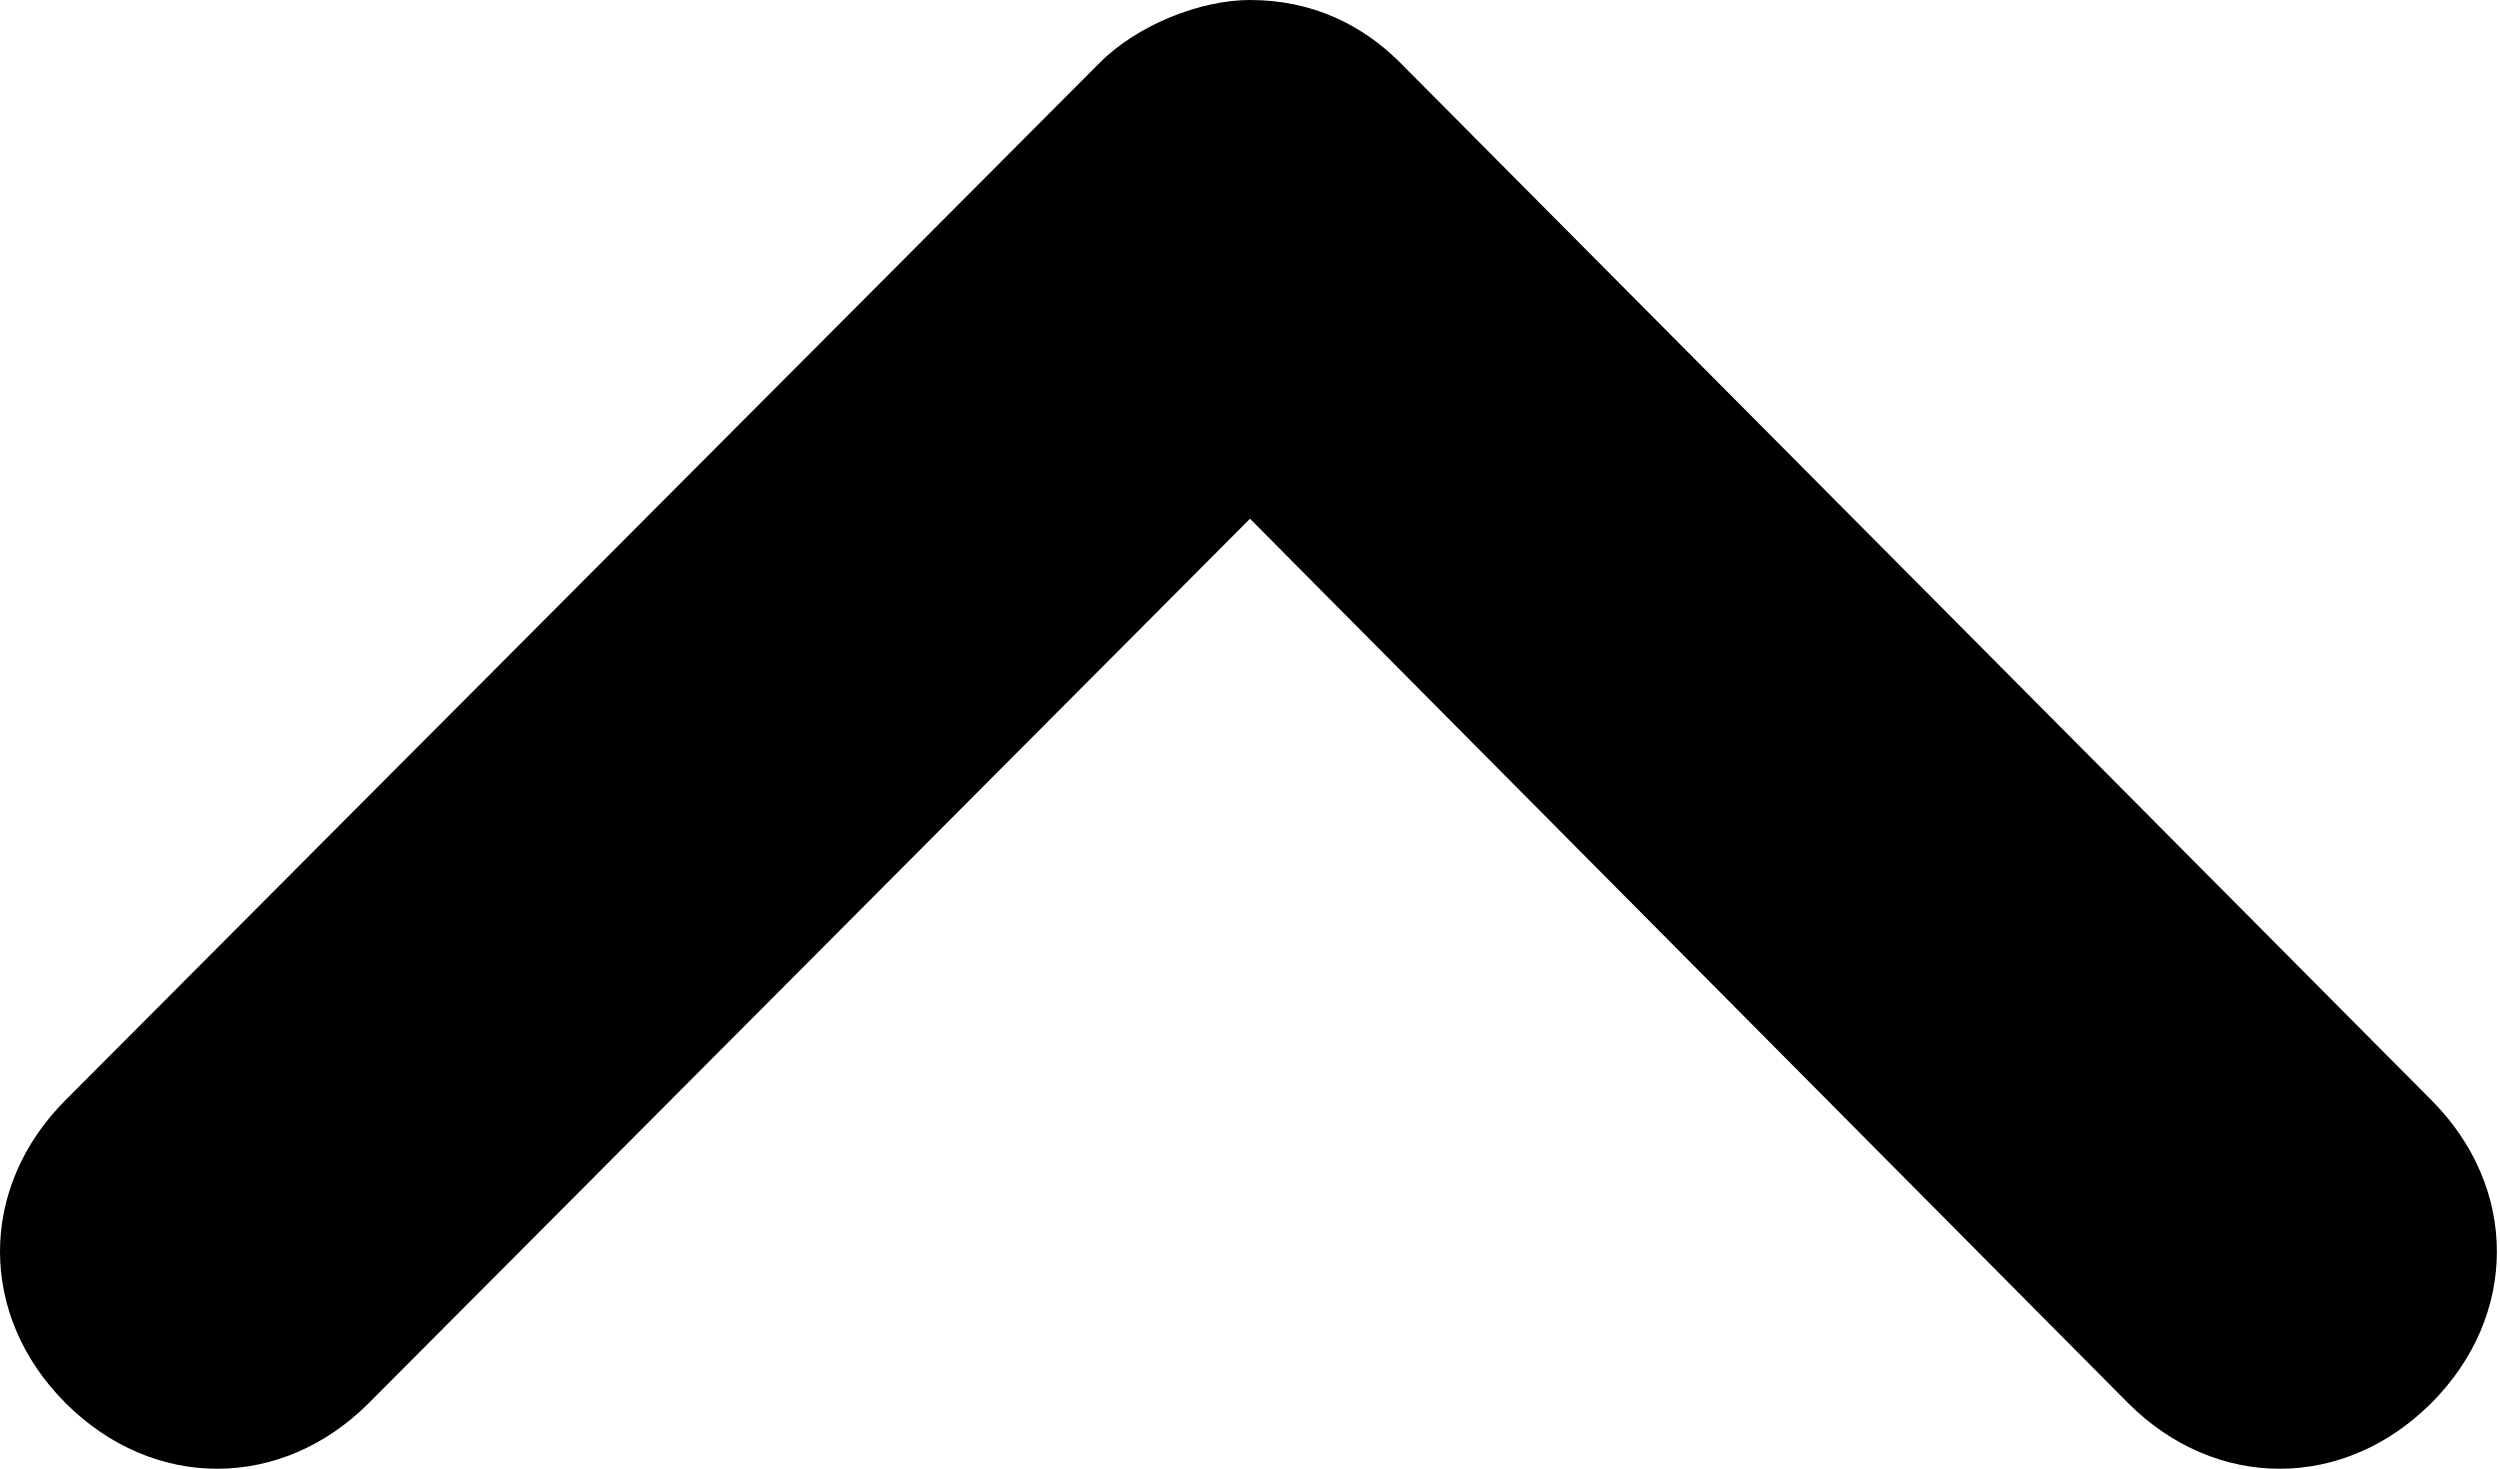 <svg xmlns="http://www.w3.org/2000/svg" viewBox="0 0 80 47"><path d="M40 0c2 0 3.6.8 4.8 2l33 33.2c2.8 2.8 2.8 6.9 0 9.7-2.8 2.8-6.9 2.8-9.7 0L40 16.6 11.8 44.9c-2.8 2.8-6.9 2.8-9.7 0-2.8-2.8-2.8-6.9 0-9.7L35.2 2C36.4.8 38.4 0 40 0z"/></svg>